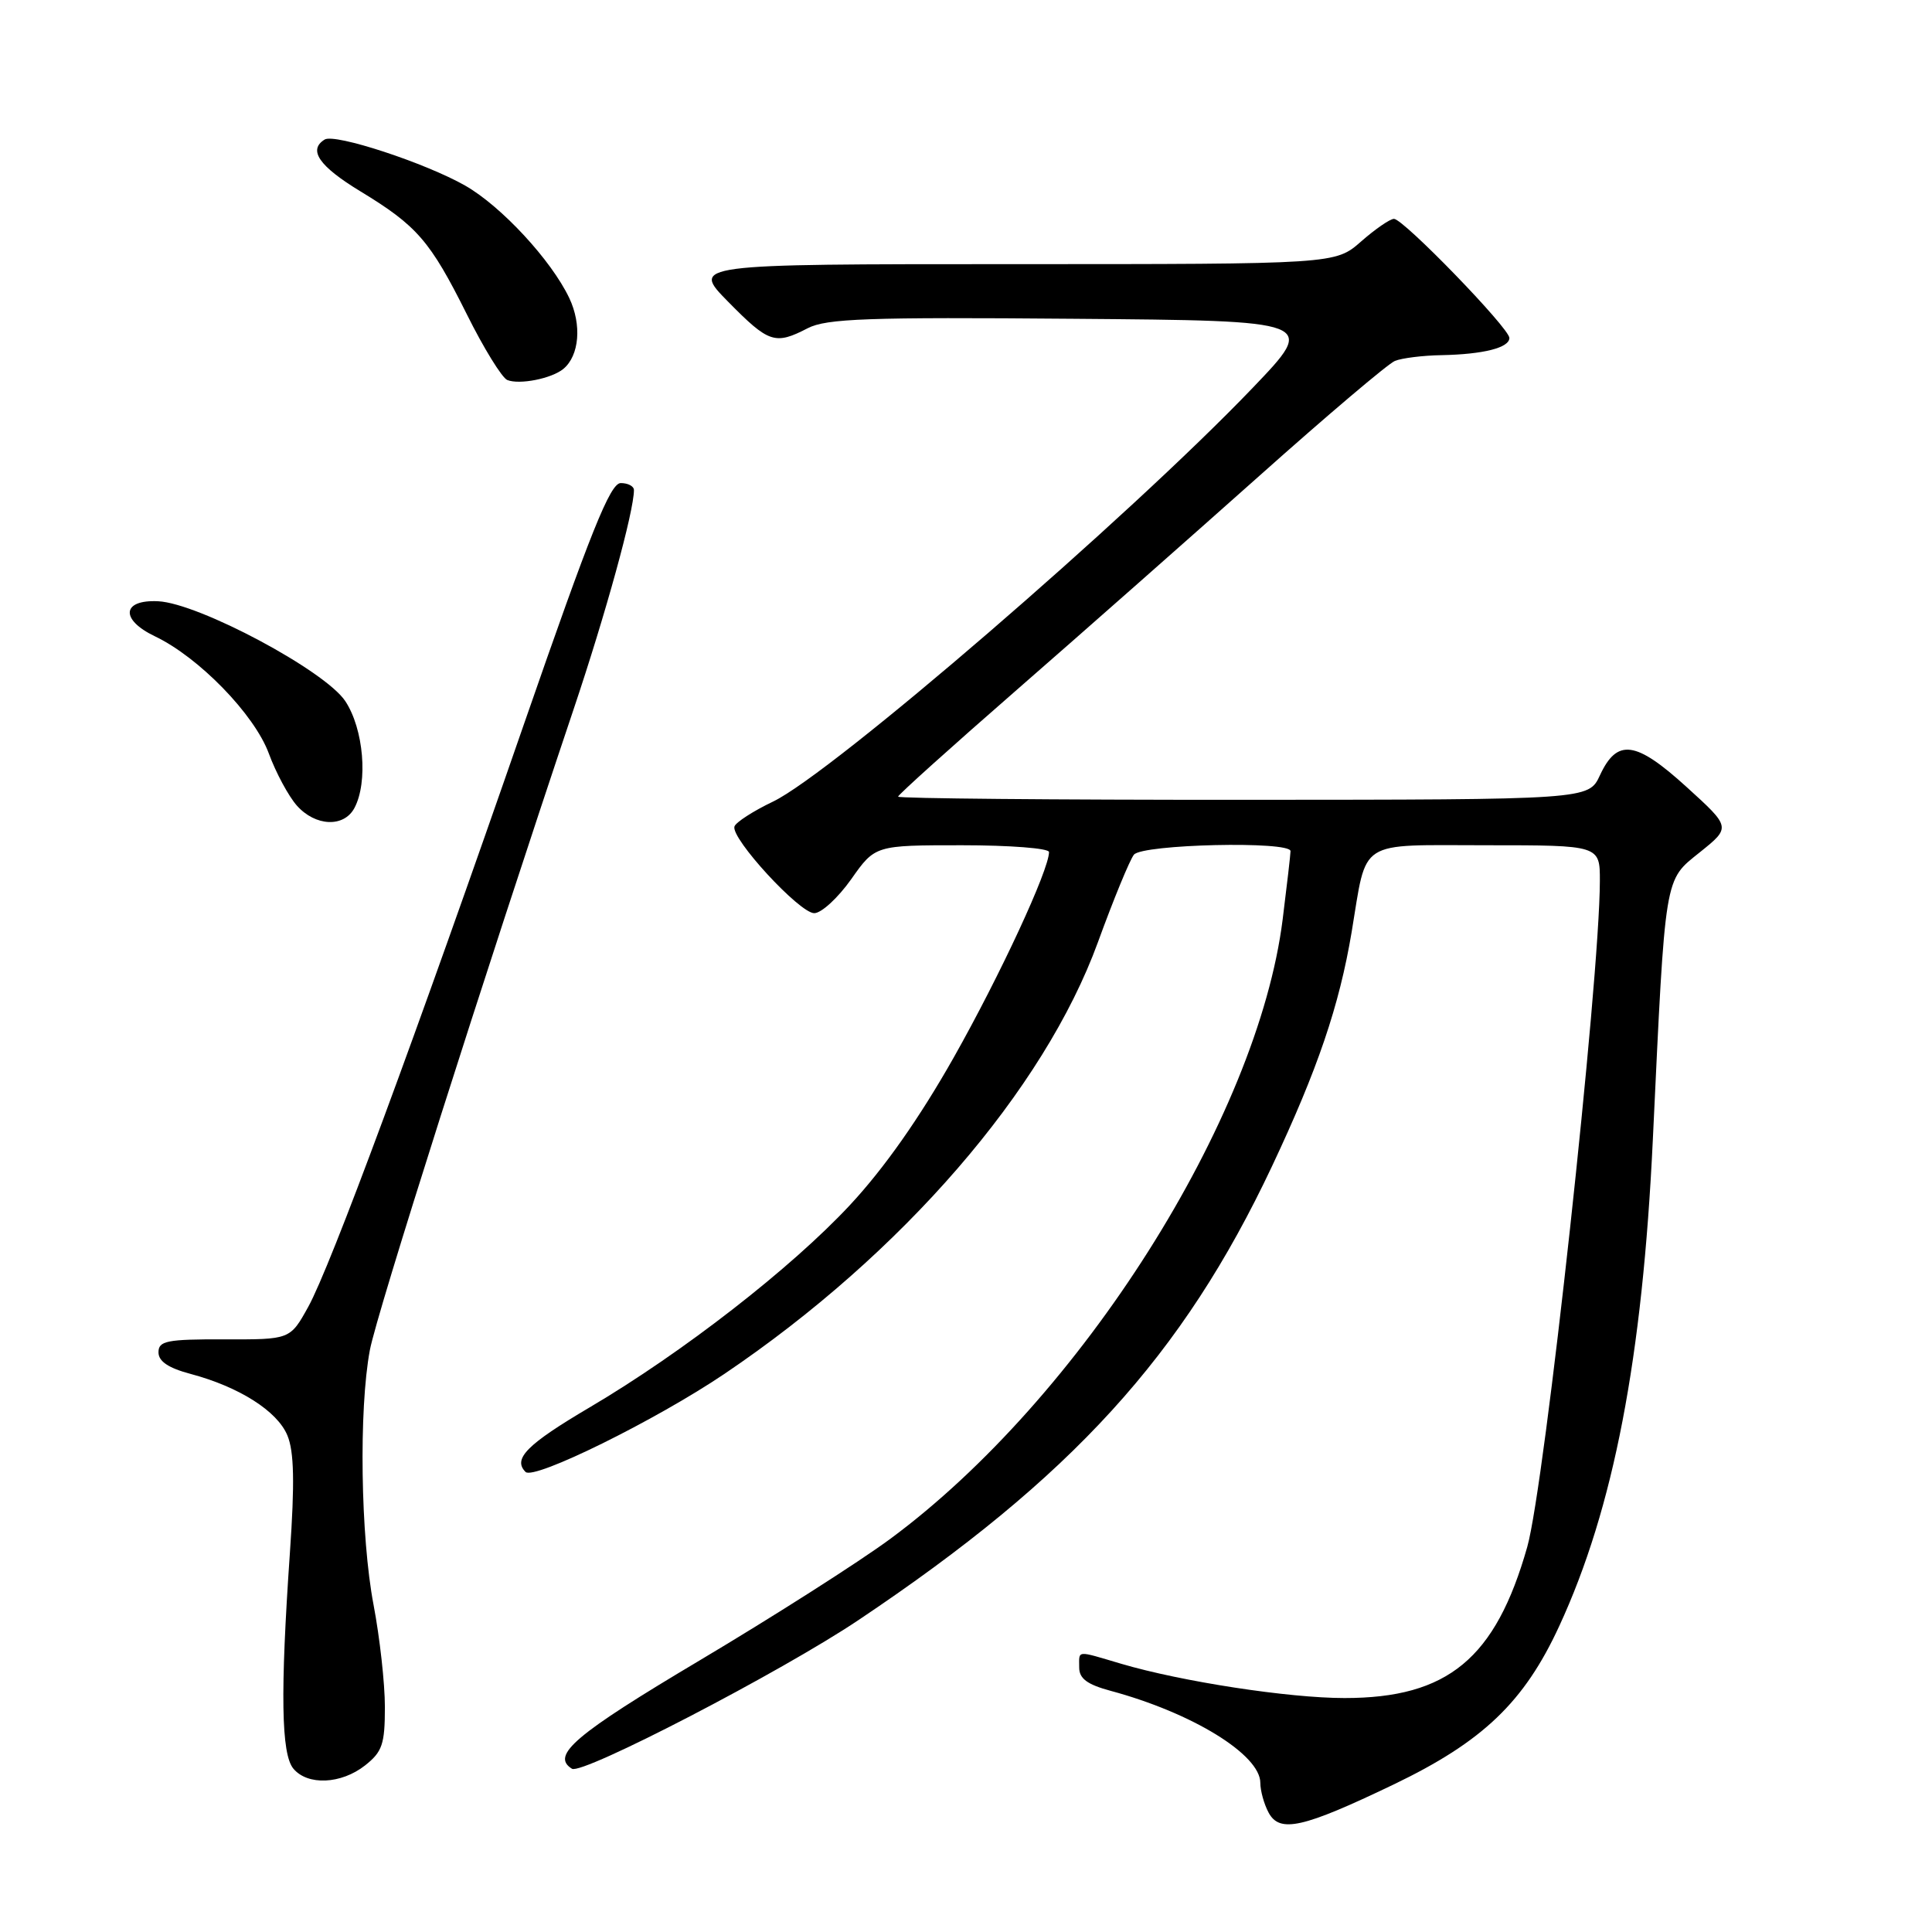 <?xml version="1.0" encoding="UTF-8" standalone="no"?>
<!DOCTYPE svg PUBLIC "-//W3C//DTD SVG 1.1//EN" "http://www.w3.org/Graphics/SVG/1.1/DTD/svg11.dtd" >
<svg xmlns="http://www.w3.org/2000/svg" xmlns:xlink="http://www.w3.org/1999/xlink" version="1.1" viewBox="0 0 256 256">
 <g >
 <path fill="currentColor"
d=" M 184.65 236.46 C 196.48 230.78 201.96 225.54 206.61 215.46 C 213.81 199.88 217.64 179.96 219.01 151.00 C 220.69 115.53 220.49 116.75 225.25 112.92 C 229.36 109.62 229.36 109.62 223.47 104.27 C 216.74 98.15 214.28 97.82 212.00 102.73 C 210.50 105.96 210.50 105.96 164.75 105.98 C 139.59 105.99 119.00 105.80 119.00 105.56 C 119.00 105.32 126.09 98.94 134.75 91.39 C 143.41 83.84 157.85 71.09 166.84 63.08 C 175.83 55.06 183.93 48.19 184.84 47.82 C 185.75 47.45 188.53 47.10 191.00 47.06 C 196.56 46.95 200.00 46.08 200.00 44.78 C 200.00 43.49 185.96 29.00 184.71 29.00 C 184.19 29.00 182.23 30.35 180.35 32.00 C 176.93 35.00 176.93 35.00 134.25 35.00 C 91.58 35.00 91.58 35.00 96.50 40.00 C 101.88 45.46 102.69 45.73 107.03 43.49 C 109.50 42.21 115.00 42.01 142.23 42.24 C 174.50 42.50 174.50 42.50 166.00 51.38 C 149.59 68.53 110.24 102.47 102.44 106.21 C 99.80 107.47 97.50 108.96 97.32 109.51 C 96.81 111.08 105.94 121.00 107.89 121.00 C 108.84 121.00 111.04 118.97 112.79 116.50 C 115.96 112.00 115.96 112.00 127.48 112.00 C 133.82 112.00 139.00 112.40 139.00 112.90 C 139.00 115.26 132.54 129.20 126.37 140.13 C 121.83 148.16 117.16 154.80 112.62 159.68 C 104.82 168.05 90.48 179.20 78.14 186.48 C 69.82 191.39 67.91 193.31 69.64 195.04 C 70.75 196.15 86.90 188.18 96.00 182.04 C 119.53 166.15 138.35 144.41 145.48 124.85 C 147.55 119.16 149.70 113.94 150.25 113.25 C 151.36 111.86 171.00 111.41 171.00 112.78 C 171.00 113.20 170.53 117.27 169.96 121.82 C 166.65 148.21 143.16 185.30 117.95 203.92 C 113.79 206.99 102.44 214.22 92.73 220.00 C 76.22 229.82 72.93 232.60 75.79 234.37 C 77.15 235.21 103.52 221.53 113.75 214.67 C 142.01 195.75 156.73 179.60 168.54 154.55 C 174.59 141.71 177.46 133.28 179.10 123.50 C 181.18 111.03 179.68 112.00 196.98 112.00 C 212.00 112.00 212.00 112.00 211.99 116.75 C 211.97 129.99 204.68 196.83 202.37 204.97 C 198.17 219.77 191.85 225.00 178.16 225.00 C 170.75 225.00 156.57 222.82 148.57 220.46 C 142.51 218.67 143.00 218.62 143.00 220.96 C 143.00 222.42 144.07 223.21 147.15 224.04 C 157.99 226.96 167.00 232.50 167.00 236.24 C 167.00 237.28 167.49 239.05 168.09 240.17 C 169.56 242.92 172.60 242.24 184.65 236.46 Z  M 48.37 233.93 C 50.66 232.12 51.00 231.12 51.00 226.18 C 51.00 223.05 50.32 216.97 49.50 212.66 C 47.78 203.65 47.53 186.76 49.01 178.89 C 49.94 173.96 64.05 129.57 76.00 94.00 C 80.28 81.27 84.00 67.75 84.00 64.94 C 84.00 64.42 83.21 64.01 82.25 64.01 C 80.85 64.02 78.28 70.44 69.50 95.74 C 54.94 137.73 43.79 167.84 40.84 173.17 C 38.44 177.50 38.44 177.50 29.72 177.47 C 22.10 177.45 21.00 177.67 21.00 179.19 C 21.00 180.39 22.32 181.27 25.25 182.05 C 31.70 183.77 36.75 186.98 38.08 190.20 C 38.97 192.34 39.06 196.44 38.41 205.80 C 37.13 224.28 37.26 232.41 38.87 234.35 C 40.76 236.62 45.20 236.42 48.37 233.93 Z  M 46.96 107.07 C 48.79 103.65 48.19 96.58 45.75 92.90 C 43.08 88.87 26.34 79.93 20.96 79.67 C 16.15 79.43 15.89 82.10 20.52 84.31 C 26.35 87.09 33.71 94.66 35.62 99.84 C 36.56 102.40 38.24 105.51 39.34 106.75 C 41.80 109.51 45.57 109.67 46.96 107.07 Z  M 74.65 48.88 C 76.77 47.12 77.11 43.03 75.43 39.49 C 73.05 34.48 66.43 27.33 61.65 24.60 C 56.39 21.60 44.37 17.65 43.02 18.49 C 40.79 19.87 42.27 22.02 47.75 25.35 C 55.27 29.92 56.99 31.90 61.86 41.65 C 64.09 46.14 66.51 50.05 67.21 50.35 C 68.81 51.01 73.09 50.17 74.65 48.88 Z "/>
</g>
</svg>